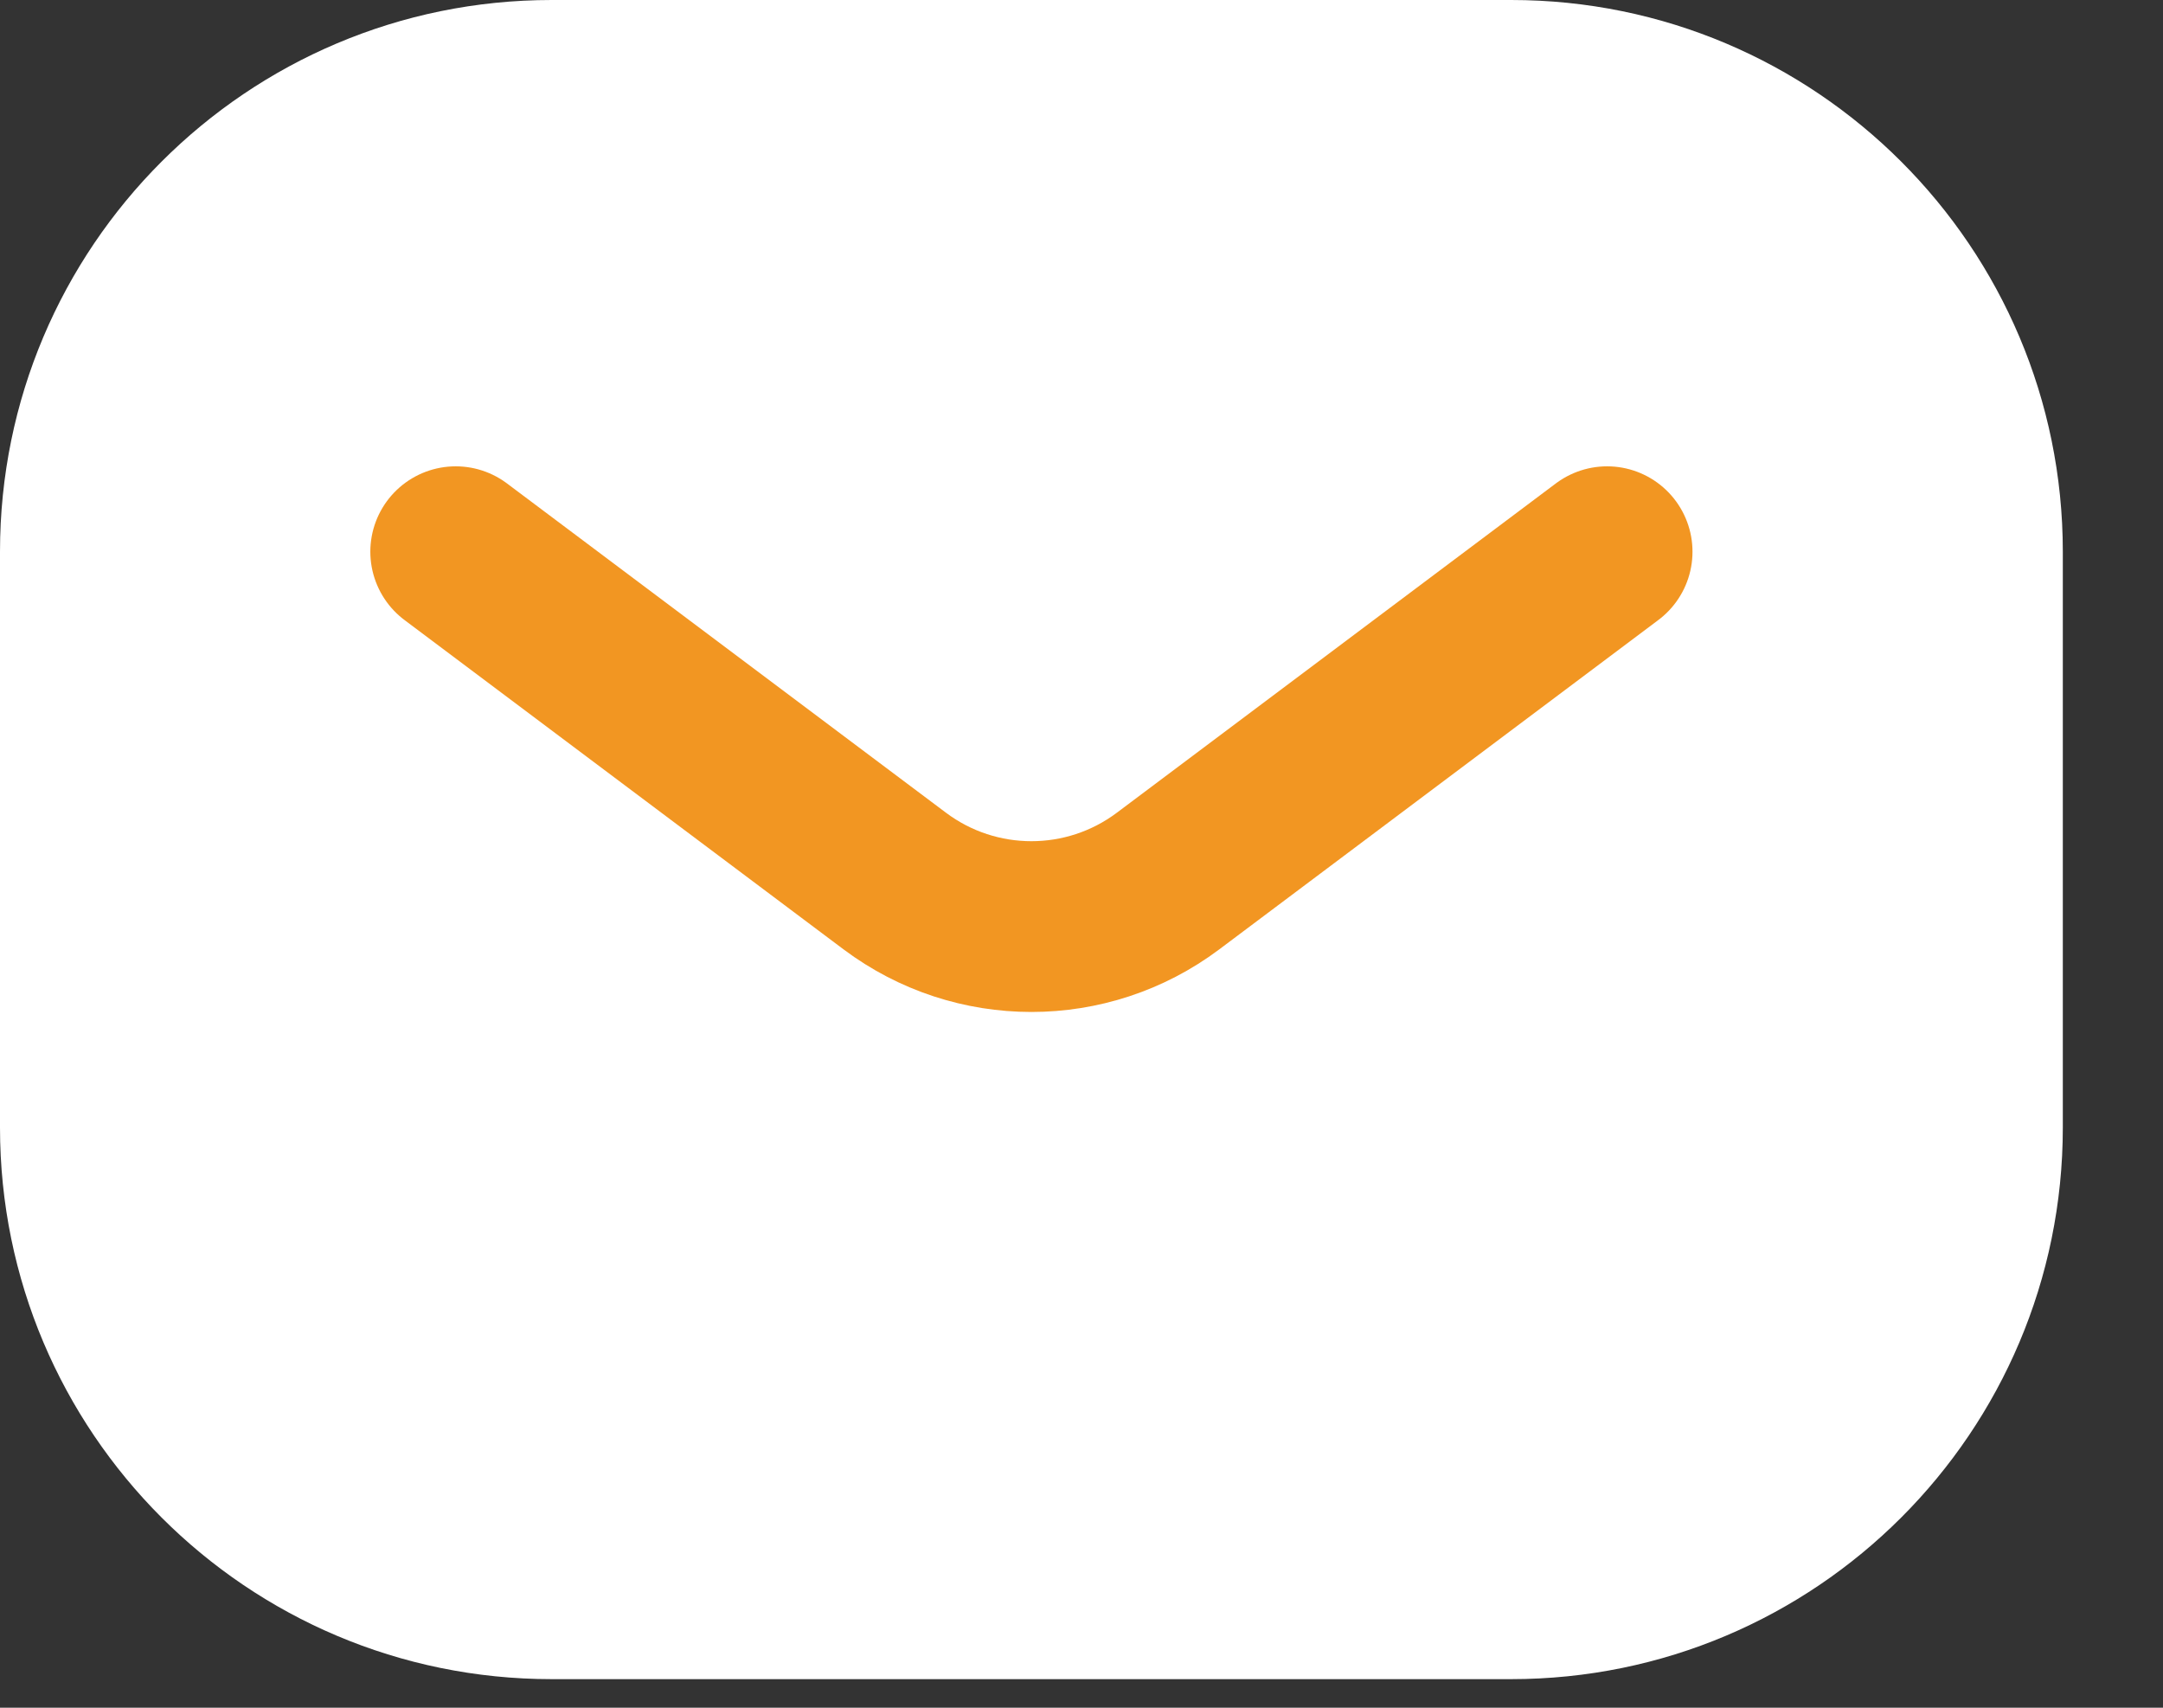 <svg width="19" height="15" viewBox="0 0 19 15" fill="none" xmlns="http://www.w3.org/2000/svg">
<rect x="0" y="0" width="19" height="15" fill="#333333" stroke="none"/>
<path fill-rule="evenodd" clip-rule="evenodd" d="M4.846 0C2.17 0 0 2.17 0 4.846V9.903C0 12.579 2.17 14.749 4.846 14.749H13.274C15.95 14.749 18.12 12.579 18.12 9.903V4.846C18.12 2.17 15.95 0 13.274 0H4.846Z" fill="white"/>
<path d="M4.003 4.846L7.86 7.739C8.571 8.272 9.549 8.272 10.26 7.739L14.117 4.846" stroke="#F29622" stroke-width="1.5" stroke-linecap="round" stroke-linejoin="round"/>
</svg>

